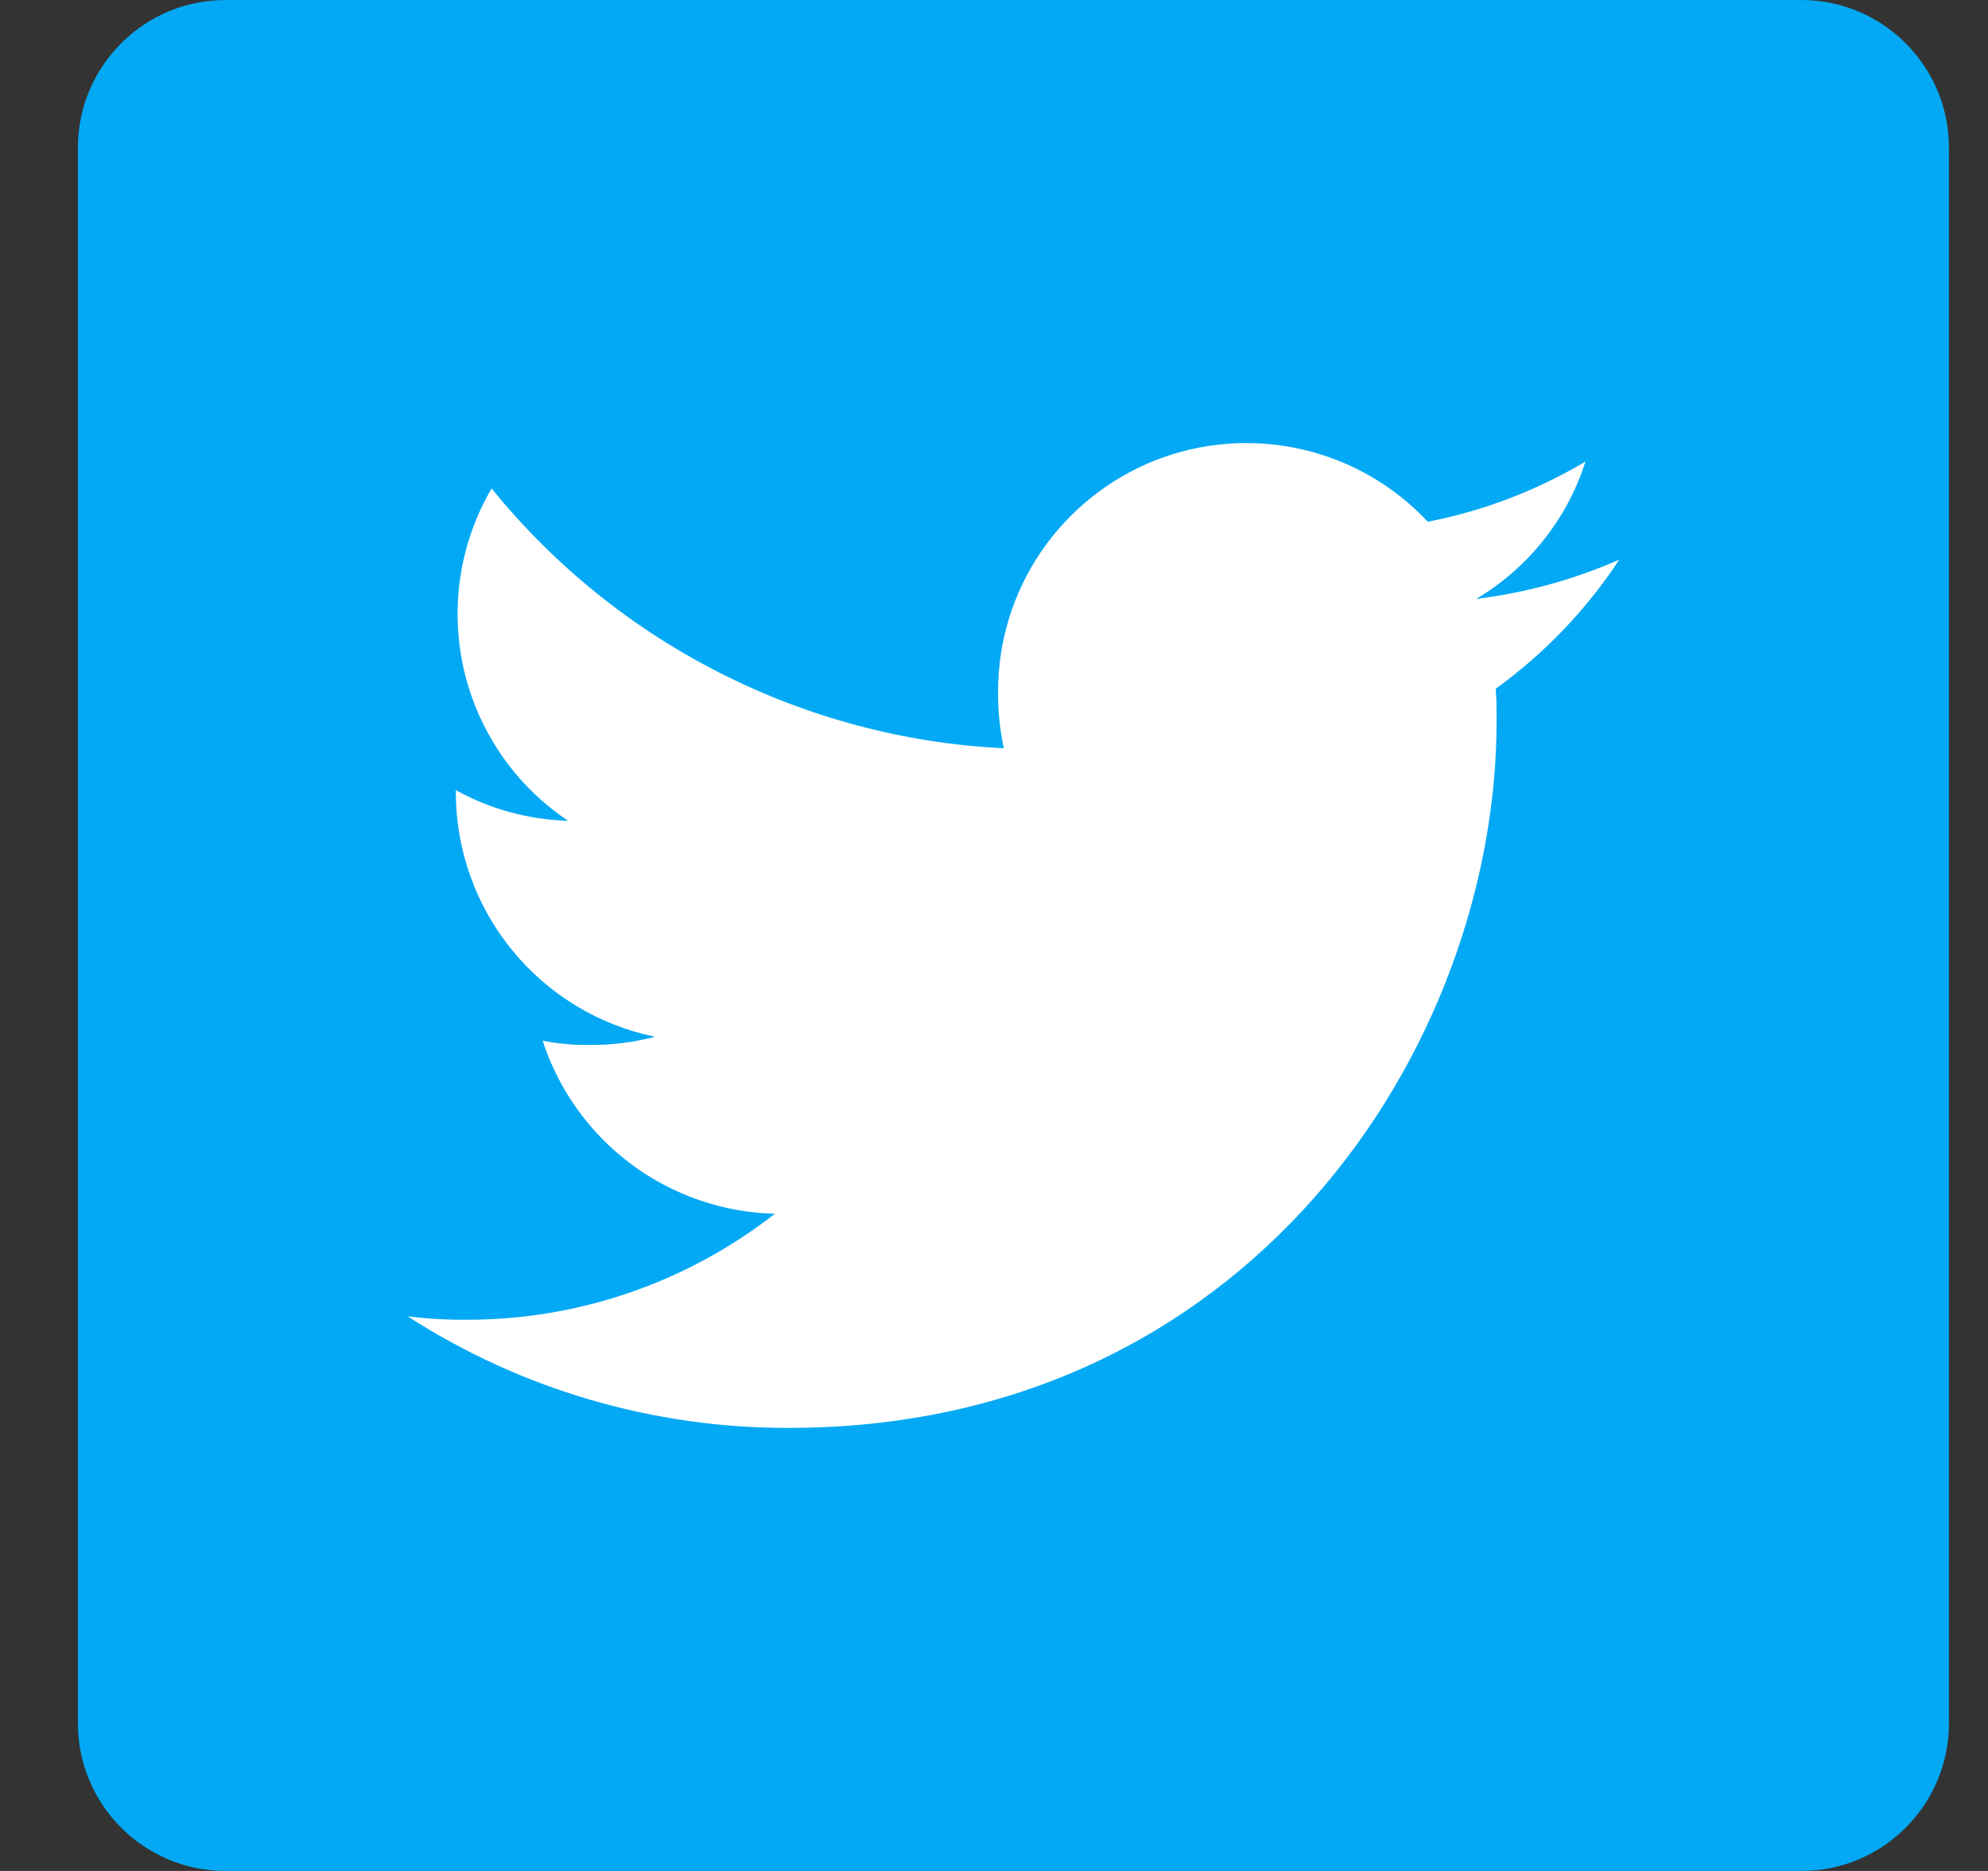 <svg width="17" height="16" viewBox="0 0 17 16" fill="none" xmlns="http://www.w3.org/2000/svg">
<rect x="0" y="0" width="17" height="16" fill="#333333" stroke="none"/>
<g clip-path="url(#clip0_395_13936)">
<path d="M15.403 0H1.929C1.232 0 0.666 0.566 0.666 1.263V14.737C0.666 15.434 1.232 16 1.929 16H15.403C16.101 16 16.666 15.434 16.666 14.737V1.263C16.666 0.566 16.101 0 15.403 0Z" fill="#03A9F4"/>
<path d="M13.847 4.786C13.458 4.957 13.045 5.07 12.623 5.122C13.068 4.858 13.401 4.44 13.558 3.947C13.141 4.195 12.686 4.369 12.21 4.462C11.919 4.151 11.541 3.934 11.125 3.841C10.709 3.747 10.275 3.781 9.878 3.937C9.482 4.094 9.142 4.367 8.902 4.719C8.662 5.072 8.534 5.488 8.535 5.915C8.533 6.078 8.55 6.24 8.584 6.399C7.739 6.358 6.912 6.138 6.157 5.755C5.402 5.372 4.737 4.835 4.204 4.177C3.93 4.645 3.846 5.199 3.967 5.728C4.089 6.256 4.407 6.718 4.858 7.019C4.522 7.01 4.192 6.92 3.898 6.757V6.78C3.899 7.27 4.069 7.746 4.379 8.125C4.689 8.505 5.12 8.767 5.6 8.866C5.418 8.914 5.231 8.938 5.043 8.936C4.908 8.938 4.773 8.926 4.64 8.9C4.778 9.322 5.042 9.691 5.398 9.956C5.754 10.221 6.183 10.369 6.626 10.38C5.875 10.967 4.949 11.287 3.995 11.286C3.825 11.288 3.655 11.278 3.486 11.257C4.459 11.884 5.592 12.215 6.749 12.211C10.66 12.211 12.798 8.972 12.798 6.164C12.798 6.071 12.798 5.98 12.79 5.89C13.207 5.589 13.565 5.215 13.847 4.786Z" fill="white"/>
</g>
<defs>
<clipPath id="clip0_395_13936">
<rect width="16" height="16" fill="white" transform="translate(0.666)"/>
</clipPath>
</defs>
</svg>
